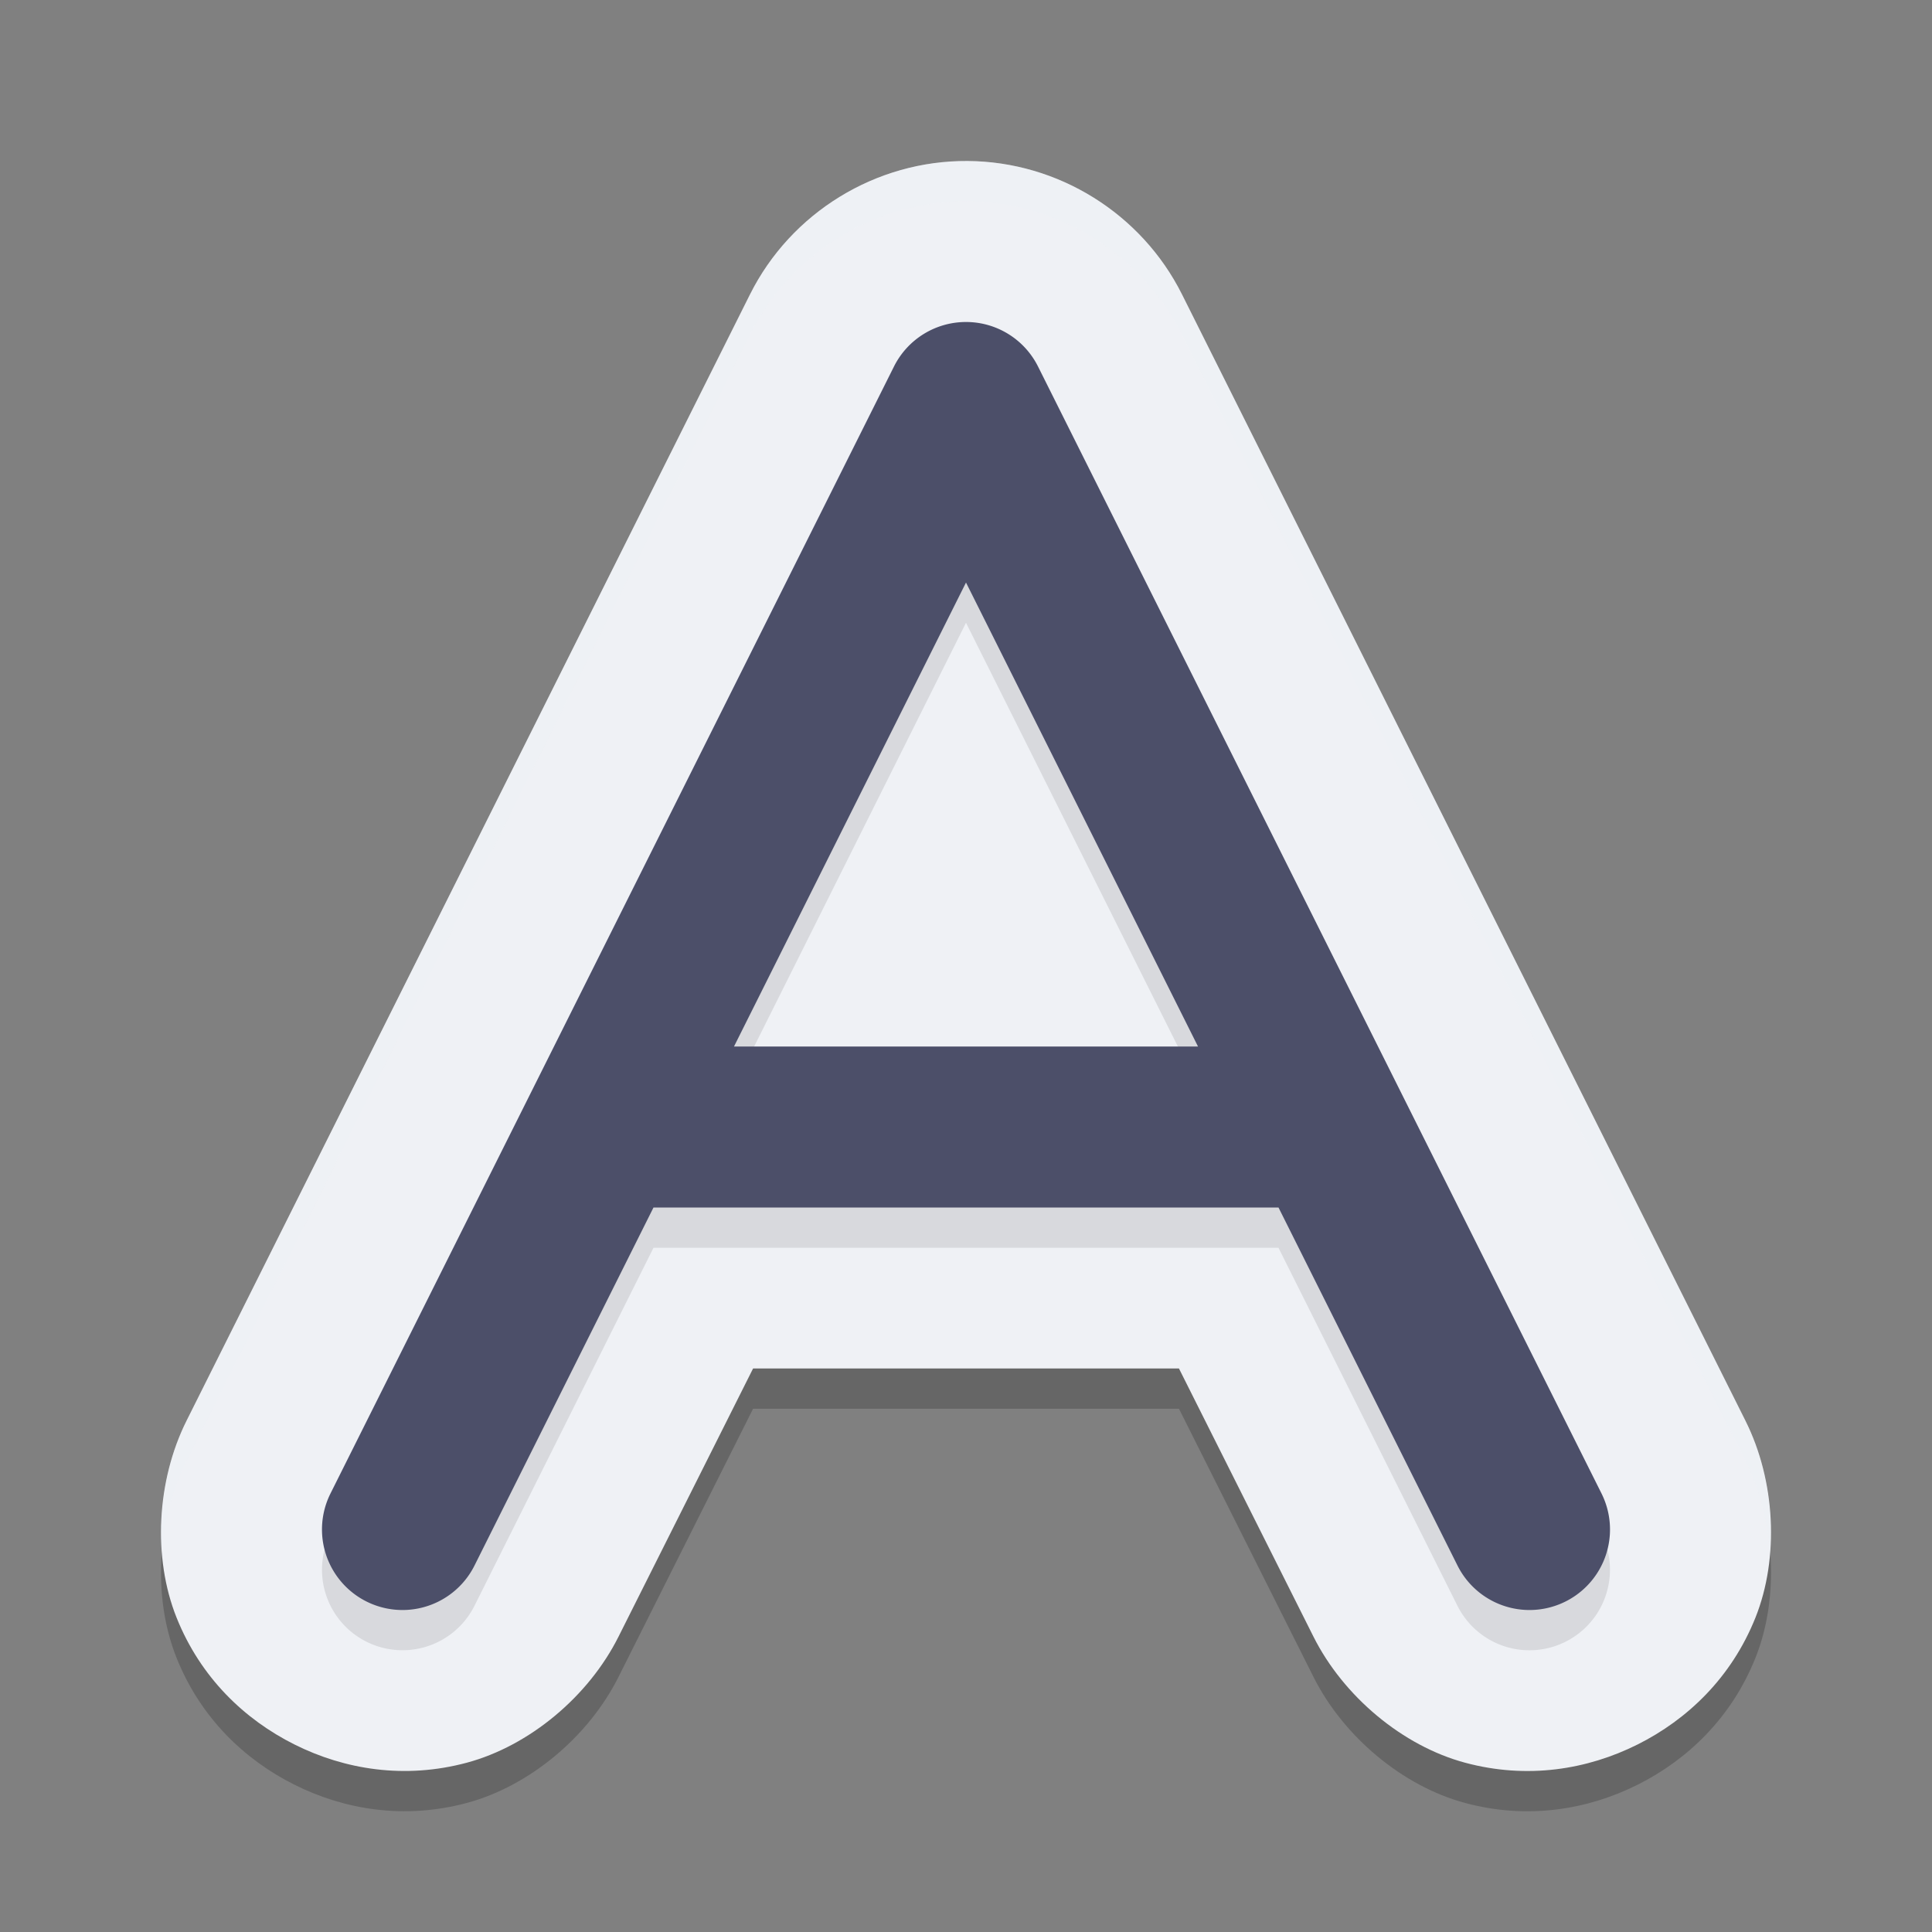 <svg xmlns="http://www.w3.org/2000/svg" width="48" height="48" version="1.1">
 <rect width="100%" height="100%" fill="#808080" stroke="none"/>
 <path style="opacity:0.2" d="M 24.041,5 C 21.763,4.984 19.653,6.278 18.634,8.314 L 4.635,36.297 c -0.745,1.49 -0.844,3.404 -0.248,4.893 0.596,1.489 1.689,2.532 2.931,3.152 1.242,0.621 2.733,0.868 4.283,0.451 1.55,-0.417 3.022,-1.643 3.767,-3.133 L 18.71,35 h 10.581 l 3.341,6.661 c 0.747,1.489 2.217,2.716 3.767,3.133 1.55,0.417 3.04,0.17 4.283,-0.451 1.242,-0.621 2.335,-1.663 2.931,-3.152 0.596,-1.489 0.497,-3.404 -0.248,-4.893 L 29.366,8.314 C 28.36,6.304 26.29,5.015 24.041,5 Z"/>
 <path style="fill:#eff1f5" d="M 24.041,4 C 21.763,3.984 19.653,5.278 18.634,7.314 L 4.635,35.297 c -0.745,1.49 -0.844,3.404 -0.248,4.893 0.596,1.489 1.689,2.532 2.931,3.152 1.242,0.621 2.733,0.868 4.283,0.451 1.55,-0.417 3.022,-1.643 3.767,-3.133 L 18.71,34 h 10.581 l 3.341,6.661 c 0.747,1.489 2.217,2.716 3.767,3.133 1.55,0.417 3.04,0.17 4.283,-0.451 1.242,-0.621 2.335,-1.663 2.931,-3.152 0.596,-1.489 0.497,-3.404 -0.248,-4.893 L 29.366,7.314 C 28.36,5.304 26.29,4.015 24.041,4 Z"/>
 <path style="opacity:0.1" d="M 24.014,9 A 2,2 0 0 0 22.211,10.105 L 8.211,38.105 a 2,2 0 1 0 3.578,1.789 L 16.236,31 h 15.527 l 4.447,8.895 a 2,2 0 1 0 3.578,-1.789 l -14,-28 A 2,2 0 0 0 24.014,9 Z M 24,15.473 29.764,27 H 18.236 Z"/>
 <path style="fill:#4c4f69" d="M 24.014 8 A 2 2 0 0 0 22.211 9.105 L 8.211 37.105 A 2 2 0 1 0 11.789 38.895 L 16.236 30 L 31.764 30 L 36.211 38.895 A 2 2 0 1 0 39.789 37.105 L 25.789 9.105 A 2 2 0 0 0 24.014 8 z M 24 14.473 L 29.764 26 L 18.236 26 L 24 14.473 z"/>
 <path style="opacity:0.2;fill:#eff1f5" d="M 24.041 4 C 21.763 3.984 19.652 5.278 18.633 7.314 L 4.635 35.297 C 4.142 36.283 3.939 37.453 4.025 38.564 C 4.088 37.774 4.288 36.989 4.635 36.297 L 18.633 8.314 C 19.652 6.278 21.763 4.984 24.041 5 C 26.29 5.015 28.361 6.304 29.367 8.314 L 43.365 36.297 C 43.712 36.989 43.912 37.774 43.975 38.564 C 44.061 37.453 43.858 36.283 43.365 35.297 L 29.367 7.314 C 28.361 5.304 26.29 4.015 24.041 4 z"/>
</svg>
